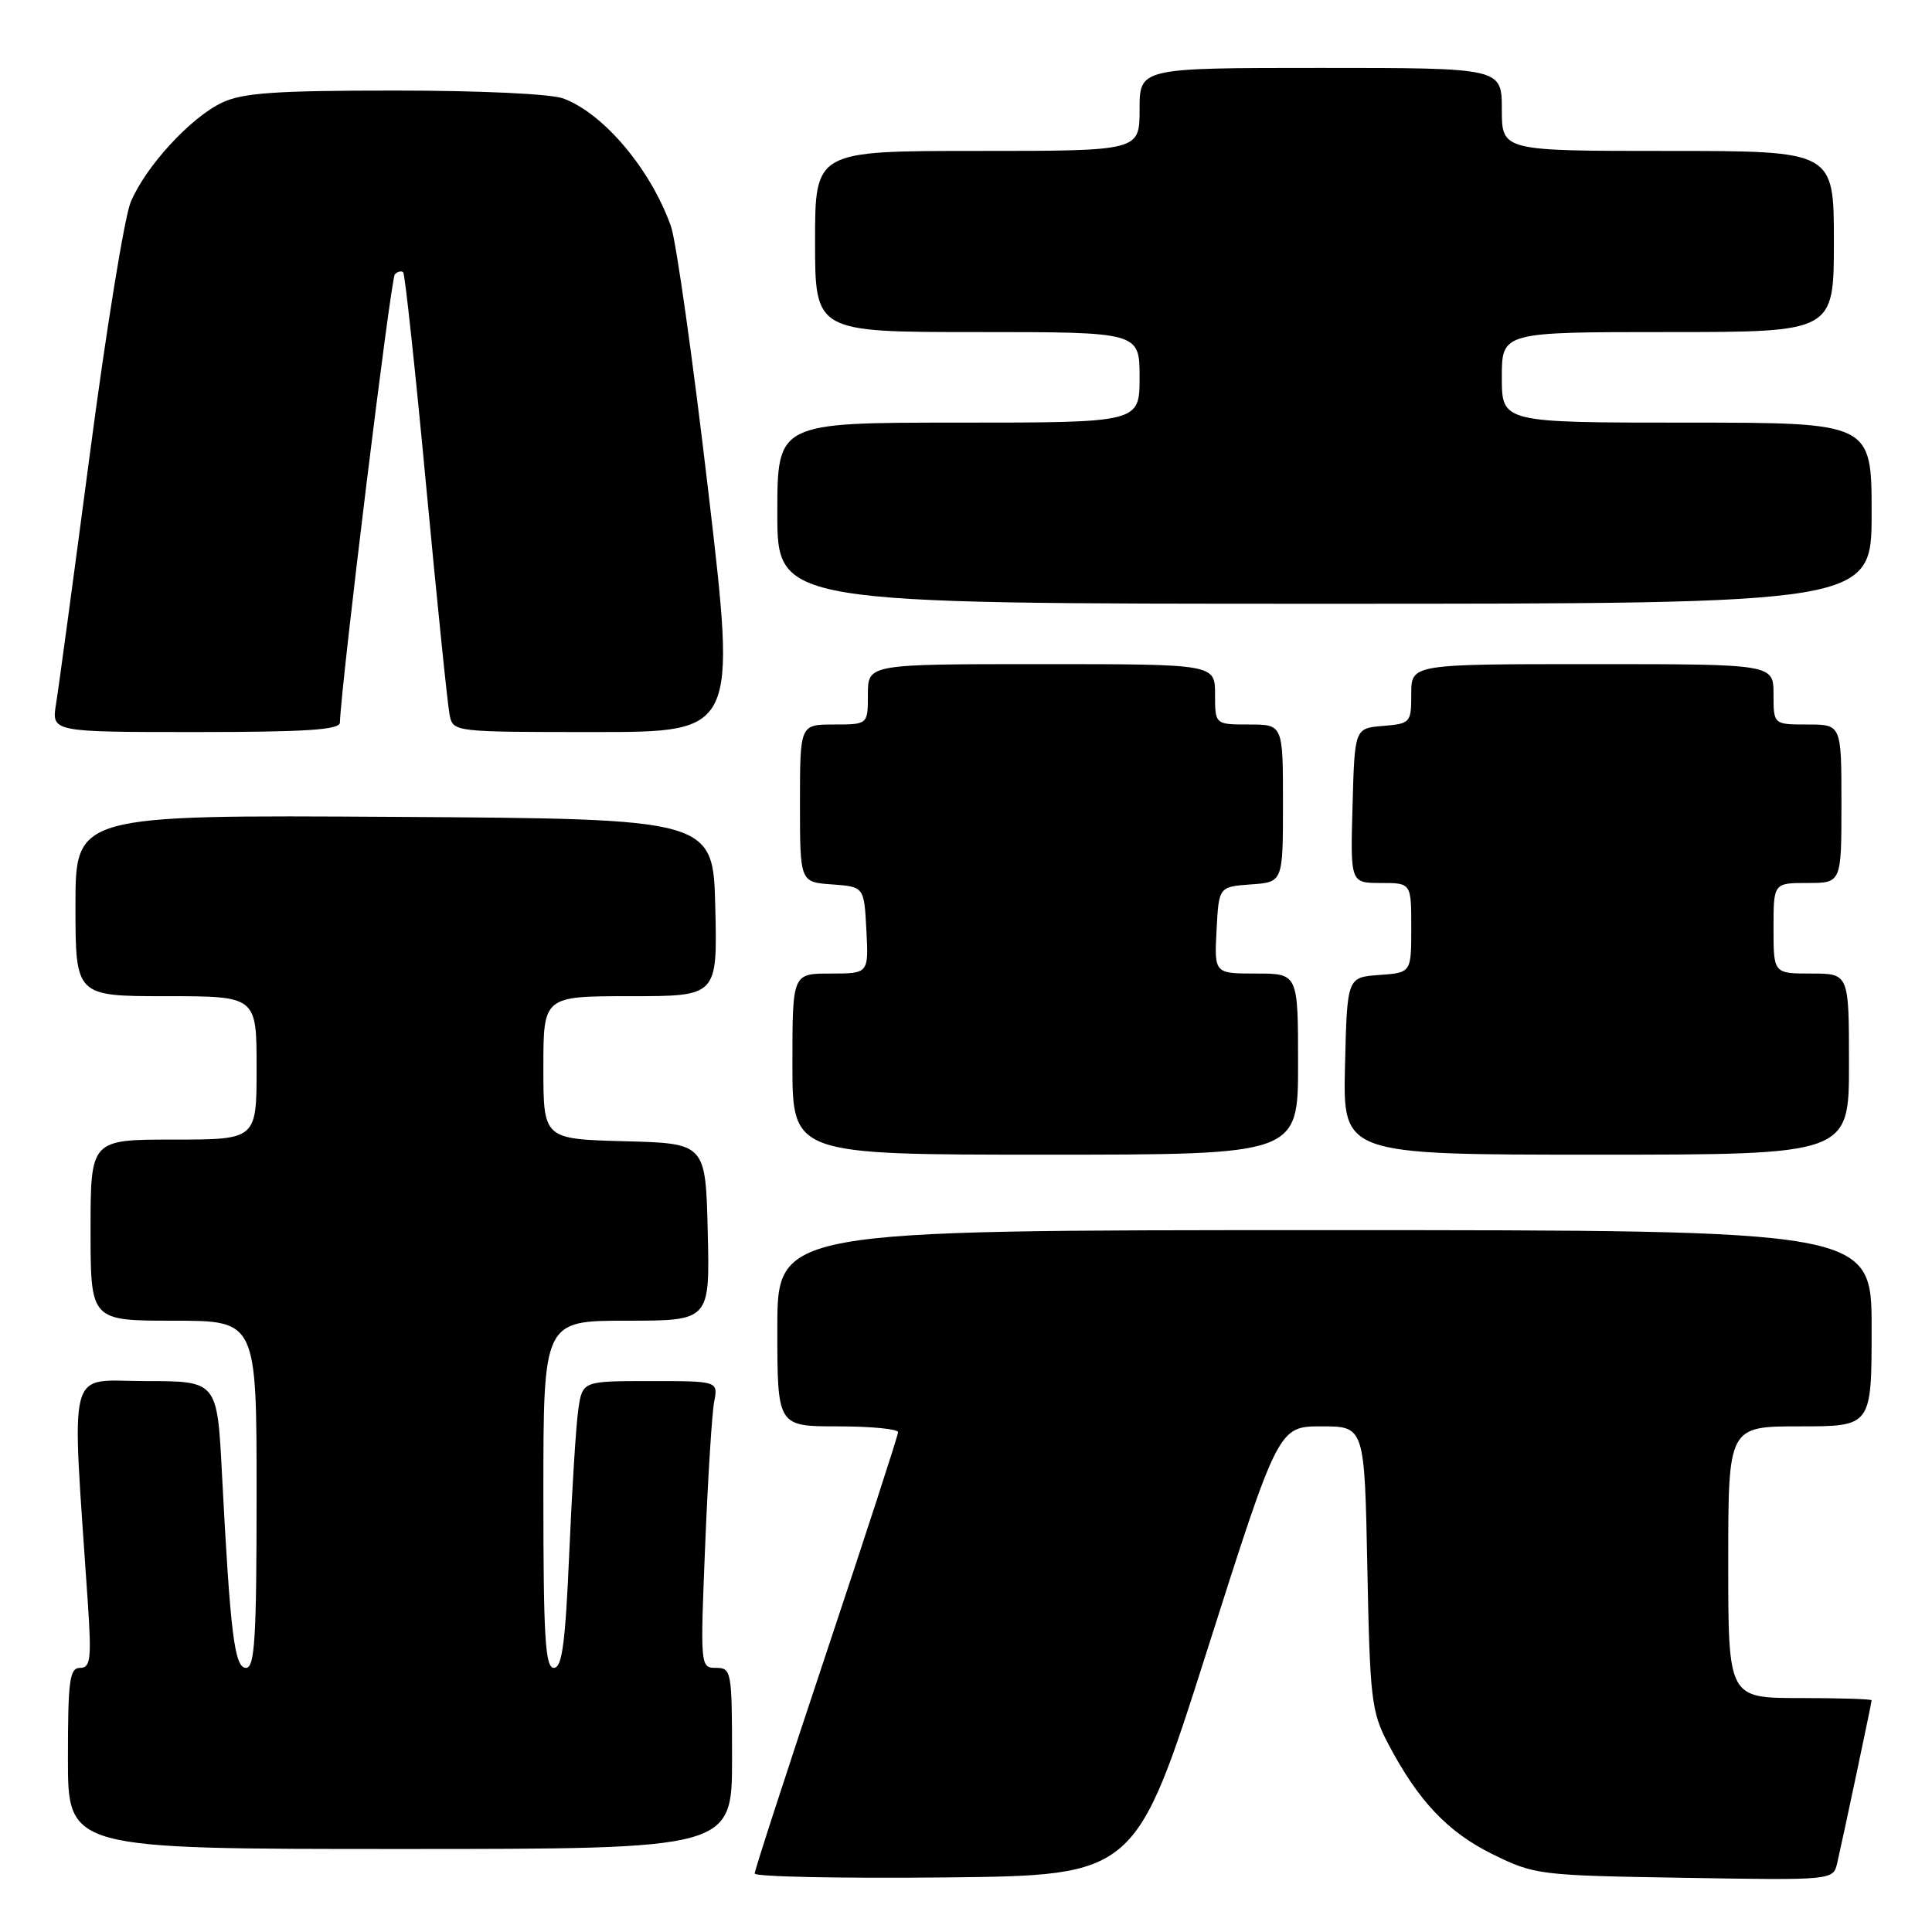 <?xml version="1.0" encoding="UTF-8" standalone="no"?>
<!DOCTYPE svg PUBLIC "-//W3C//DTD SVG 1.1//EN" "http://www.w3.org/Graphics/SVG/1.1/DTD/svg11.dtd" >
<svg xmlns="http://www.w3.org/2000/svg" xmlns:xlink="http://www.w3.org/1999/xlink" version="1.1" viewBox="0 0 256 256">
 <g >
 <path fill="currentColor"
d=" M 159.93 218.75 C 169.40 189.00 169.40 189.00 175.11 189.00 C 180.81 189.00 180.81 189.00 181.18 207.75 C 181.52 225.13 181.72 226.83 183.91 231.00 C 187.90 238.61 191.83 242.77 197.79 245.70 C 203.37 248.44 203.95 248.51 223.21 248.82 C 242.92 249.15 242.92 249.15 243.45 246.82 C 244.37 242.78 248.00 225.61 248.00 225.30 C 248.00 225.13 243.72 225.00 238.50 225.00 C 229.00 225.00 229.00 225.00 229.00 207.00 C 229.00 189.00 229.00 189.00 238.50 189.00 C 248.00 189.00 248.00 189.00 248.00 176.00 C 248.00 163.00 248.00 163.00 175.50 163.00 C 103.00 163.00 103.00 163.00 103.00 176.00 C 103.00 189.00 103.00 189.00 111.00 189.00 C 115.40 189.00 119.00 189.35 119.00 189.77 C 119.00 190.19 114.72 203.35 109.50 219.00 C 104.28 234.65 100.00 247.81 100.00 248.25 C 100.00 248.68 111.35 248.91 125.23 248.77 C 150.46 248.50 150.46 248.50 159.93 218.75 Z  M 97.00 233.00 C 97.00 221.45 96.92 221.00 94.89 221.00 C 92.79 221.00 92.78 220.84 93.44 204.75 C 93.80 195.81 94.34 187.26 94.63 185.75 C 95.16 183.00 95.16 183.00 86.17 183.00 C 77.18 183.00 77.18 183.00 76.63 186.75 C 76.33 188.81 75.79 197.36 75.43 205.75 C 74.91 217.77 74.48 221.00 73.39 221.00 C 72.24 221.00 72.00 216.94 72.00 198.00 C 72.00 175.00 72.00 175.00 83.03 175.00 C 94.06 175.00 94.06 175.00 93.78 163.25 C 93.50 151.50 93.50 151.50 82.75 151.22 C 72.00 150.93 72.00 150.93 72.00 141.47 C 72.00 132.00 72.00 132.00 83.53 132.00 C 95.06 132.00 95.06 132.00 94.78 120.25 C 94.50 108.50 94.50 108.50 52.25 108.24 C 10.00 107.98 10.00 107.98 10.00 119.99 C 10.00 132.00 10.00 132.00 22.00 132.00 C 34.00 132.00 34.00 132.00 34.00 141.50 C 34.00 151.00 34.00 151.00 23.00 151.00 C 12.00 151.00 12.00 151.00 12.00 163.00 C 12.00 175.00 12.00 175.00 23.00 175.00 C 34.00 175.00 34.00 175.00 34.00 198.00 C 34.00 217.04 33.76 221.00 32.60 221.00 C 31.07 221.00 30.52 216.59 29.41 195.25 C 28.78 183.00 28.78 183.00 19.28 183.00 C 8.72 183.00 9.47 180.13 11.63 212.25 C 12.14 219.86 12.00 221.00 10.61 221.00 C 9.22 221.00 9.00 222.65 9.00 233.00 C 9.00 245.00 9.00 245.00 53.00 245.00 C 97.00 245.00 97.00 245.00 97.00 233.00 Z  M 172.00 141.00 C 172.00 129.00 172.00 129.00 166.45 129.00 C 160.90 129.00 160.90 129.00 161.20 123.25 C 161.50 117.50 161.50 117.50 165.75 117.19 C 170.00 116.89 170.00 116.89 170.00 106.44 C 170.00 96.00 170.00 96.00 165.50 96.00 C 161.00 96.00 161.00 96.00 161.00 92.00 C 161.00 88.00 161.00 88.00 138.00 88.00 C 115.00 88.00 115.00 88.00 115.00 92.00 C 115.00 96.00 115.00 96.00 110.50 96.00 C 106.00 96.00 106.00 96.00 106.00 106.44 C 106.00 116.89 106.00 116.89 110.25 117.19 C 114.50 117.50 114.50 117.50 114.80 123.25 C 115.10 129.00 115.10 129.00 110.05 129.00 C 105.00 129.00 105.00 129.00 105.00 141.00 C 105.00 153.00 105.00 153.00 138.50 153.00 C 172.00 153.00 172.00 153.00 172.00 141.00 Z  M 245.00 141.00 C 245.00 129.00 245.00 129.00 240.00 129.00 C 235.00 129.00 235.00 129.00 235.00 123.00 C 235.00 117.00 235.00 117.00 239.50 117.00 C 244.00 117.00 244.00 117.00 244.00 106.50 C 244.00 96.00 244.00 96.00 239.50 96.00 C 235.00 96.00 235.00 96.00 235.00 92.00 C 235.00 88.00 235.00 88.00 211.00 88.00 C 187.00 88.00 187.00 88.00 187.00 91.94 C 187.00 95.77 186.90 95.89 183.25 96.19 C 179.50 96.50 179.50 96.50 179.22 106.75 C 178.93 117.00 178.93 117.00 182.97 117.00 C 187.00 117.00 187.00 117.00 187.00 122.94 C 187.00 128.89 187.00 128.89 182.75 129.19 C 178.50 129.50 178.50 129.50 178.22 141.25 C 177.94 153.00 177.94 153.00 211.47 153.00 C 245.00 153.00 245.00 153.00 245.00 141.00 Z  M 45.04 95.75 C 45.19 90.65 51.78 36.89 52.32 36.35 C 52.69 35.97 53.19 35.86 53.43 36.09 C 53.66 36.33 55.04 49.11 56.48 64.51 C 57.93 79.90 59.32 93.51 59.58 94.75 C 60.04 96.99 60.15 97.00 78.81 97.00 C 97.59 97.00 97.59 97.00 93.87 65.25 C 91.83 47.79 89.59 31.93 88.91 30.00 C 86.23 22.45 80.04 15.09 74.68 13.06 C 73.05 12.44 63.71 12.00 52.34 12.00 C 36.49 12.00 32.17 12.30 29.42 13.60 C 25.23 15.59 19.29 22.06 17.32 26.78 C 16.50 28.73 14.08 43.65 11.94 59.92 C 9.79 76.19 7.77 91.19 7.43 93.25 C 6.82 97.00 6.82 97.00 25.91 97.00 C 40.50 97.00 45.01 96.71 45.04 95.75 Z  M 248.00 68.00 C 248.00 56.00 248.00 56.00 223.50 56.00 C 199.00 56.00 199.00 56.00 199.00 50.00 C 199.00 44.00 199.00 44.00 221.00 44.00 C 243.00 44.00 243.00 44.00 243.00 32.00 C 243.00 20.00 243.00 20.00 221.00 20.00 C 199.00 20.00 199.00 20.00 199.00 14.50 C 199.00 9.00 199.00 9.00 175.00 9.00 C 151.00 9.00 151.00 9.00 151.00 14.50 C 151.00 20.00 151.00 20.00 129.50 20.00 C 108.00 20.00 108.00 20.00 108.00 32.00 C 108.00 44.00 108.00 44.00 129.50 44.00 C 151.00 44.00 151.00 44.00 151.00 50.00 C 151.00 56.00 151.00 56.00 127.00 56.00 C 103.00 56.00 103.00 56.00 103.00 68.00 C 103.00 80.00 103.00 80.00 175.50 80.00 C 248.00 80.00 248.00 80.00 248.00 68.00 Z "/>
</g>
</svg>